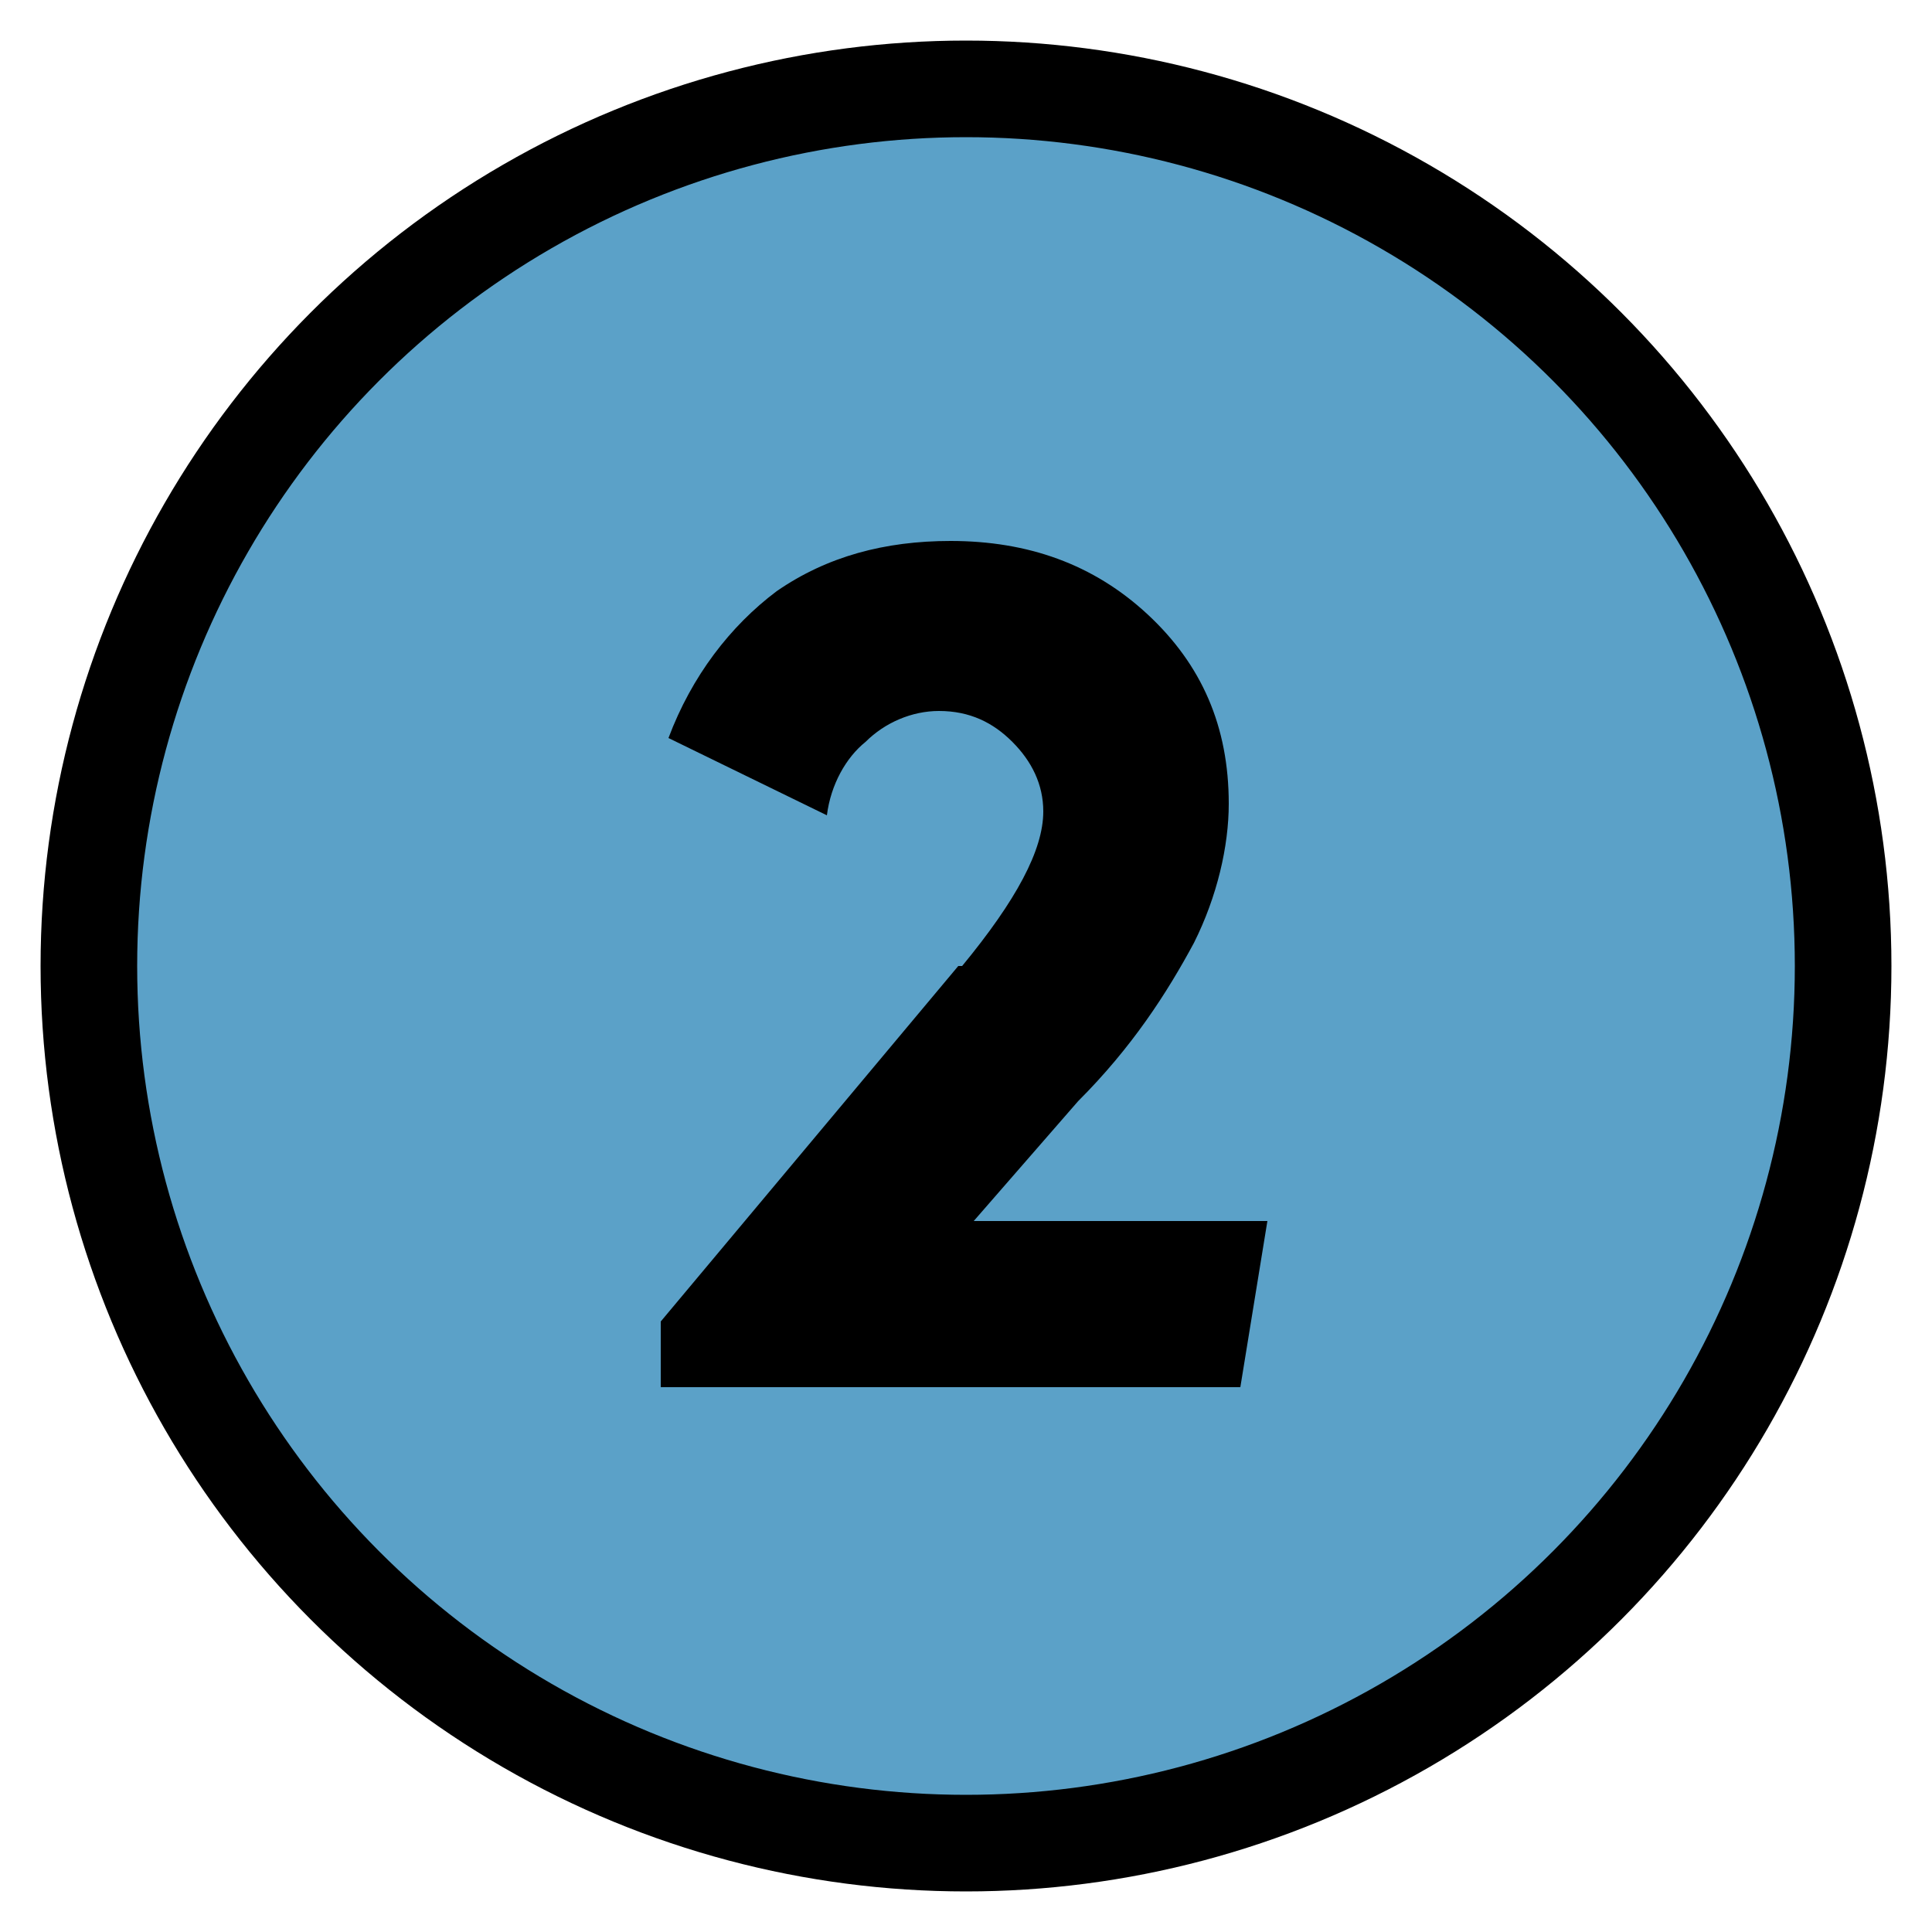 <?xml version="1.0" encoding="UTF-8"?>
<!DOCTYPE svg PUBLIC "-//W3C//DTD SVG 1.1//EN" "http://www.w3.org/Graphics/SVG/1.1/DTD/svg11.dtd">
<!-- Creator: CorelDRAW X8 -->
<svg xmlns="http://www.w3.org/2000/svg" xml:space="preserve" width="500px" height="500px" version="1.1" style="shape-rendering:geometricPrecision; text-rendering:geometricPrecision; image-rendering:optimizeQuality; fill-rule:evenodd; clip-rule:evenodd"
viewBox="0 0 500 500"
 xmlns:xlink="http://www.w3.org/1999/xlink">
 <defs>
  <style type="text/css">
   <![CDATA[
    .str0 {stroke:black;stroke-width:25}
    .fil0 {fill:#5BA1C8}
    .fil1 {fill:black;fill-rule:nonzero}
   ]]>
  </style>
 </defs>
 <g id="Слой_x0020_1">
  <circle class="fil0 str0" cx="250" cy="250" r="227"/>
  <path class="fil1" d="M171 359l0 -17 77 -92 1 0c14,-17 21,-30 21,-40 0,-7 -3,-13 -8,-18 -5,-5 -11,-8 -19,-8 -7,0 -14,3 -19,8 -5,4 -9,11 -10,19l-41 -20c6,-16 16,-29 28,-38 13,-9 28,-13 45,-13 20,0 37,6 51,19 14,13 21,29 21,49 0,11 -3,24 -9,36 -7,13 -16,27 -30,41l-27 31 76 0 -7 43 -150 0z"/>
 </g>
</svg>
